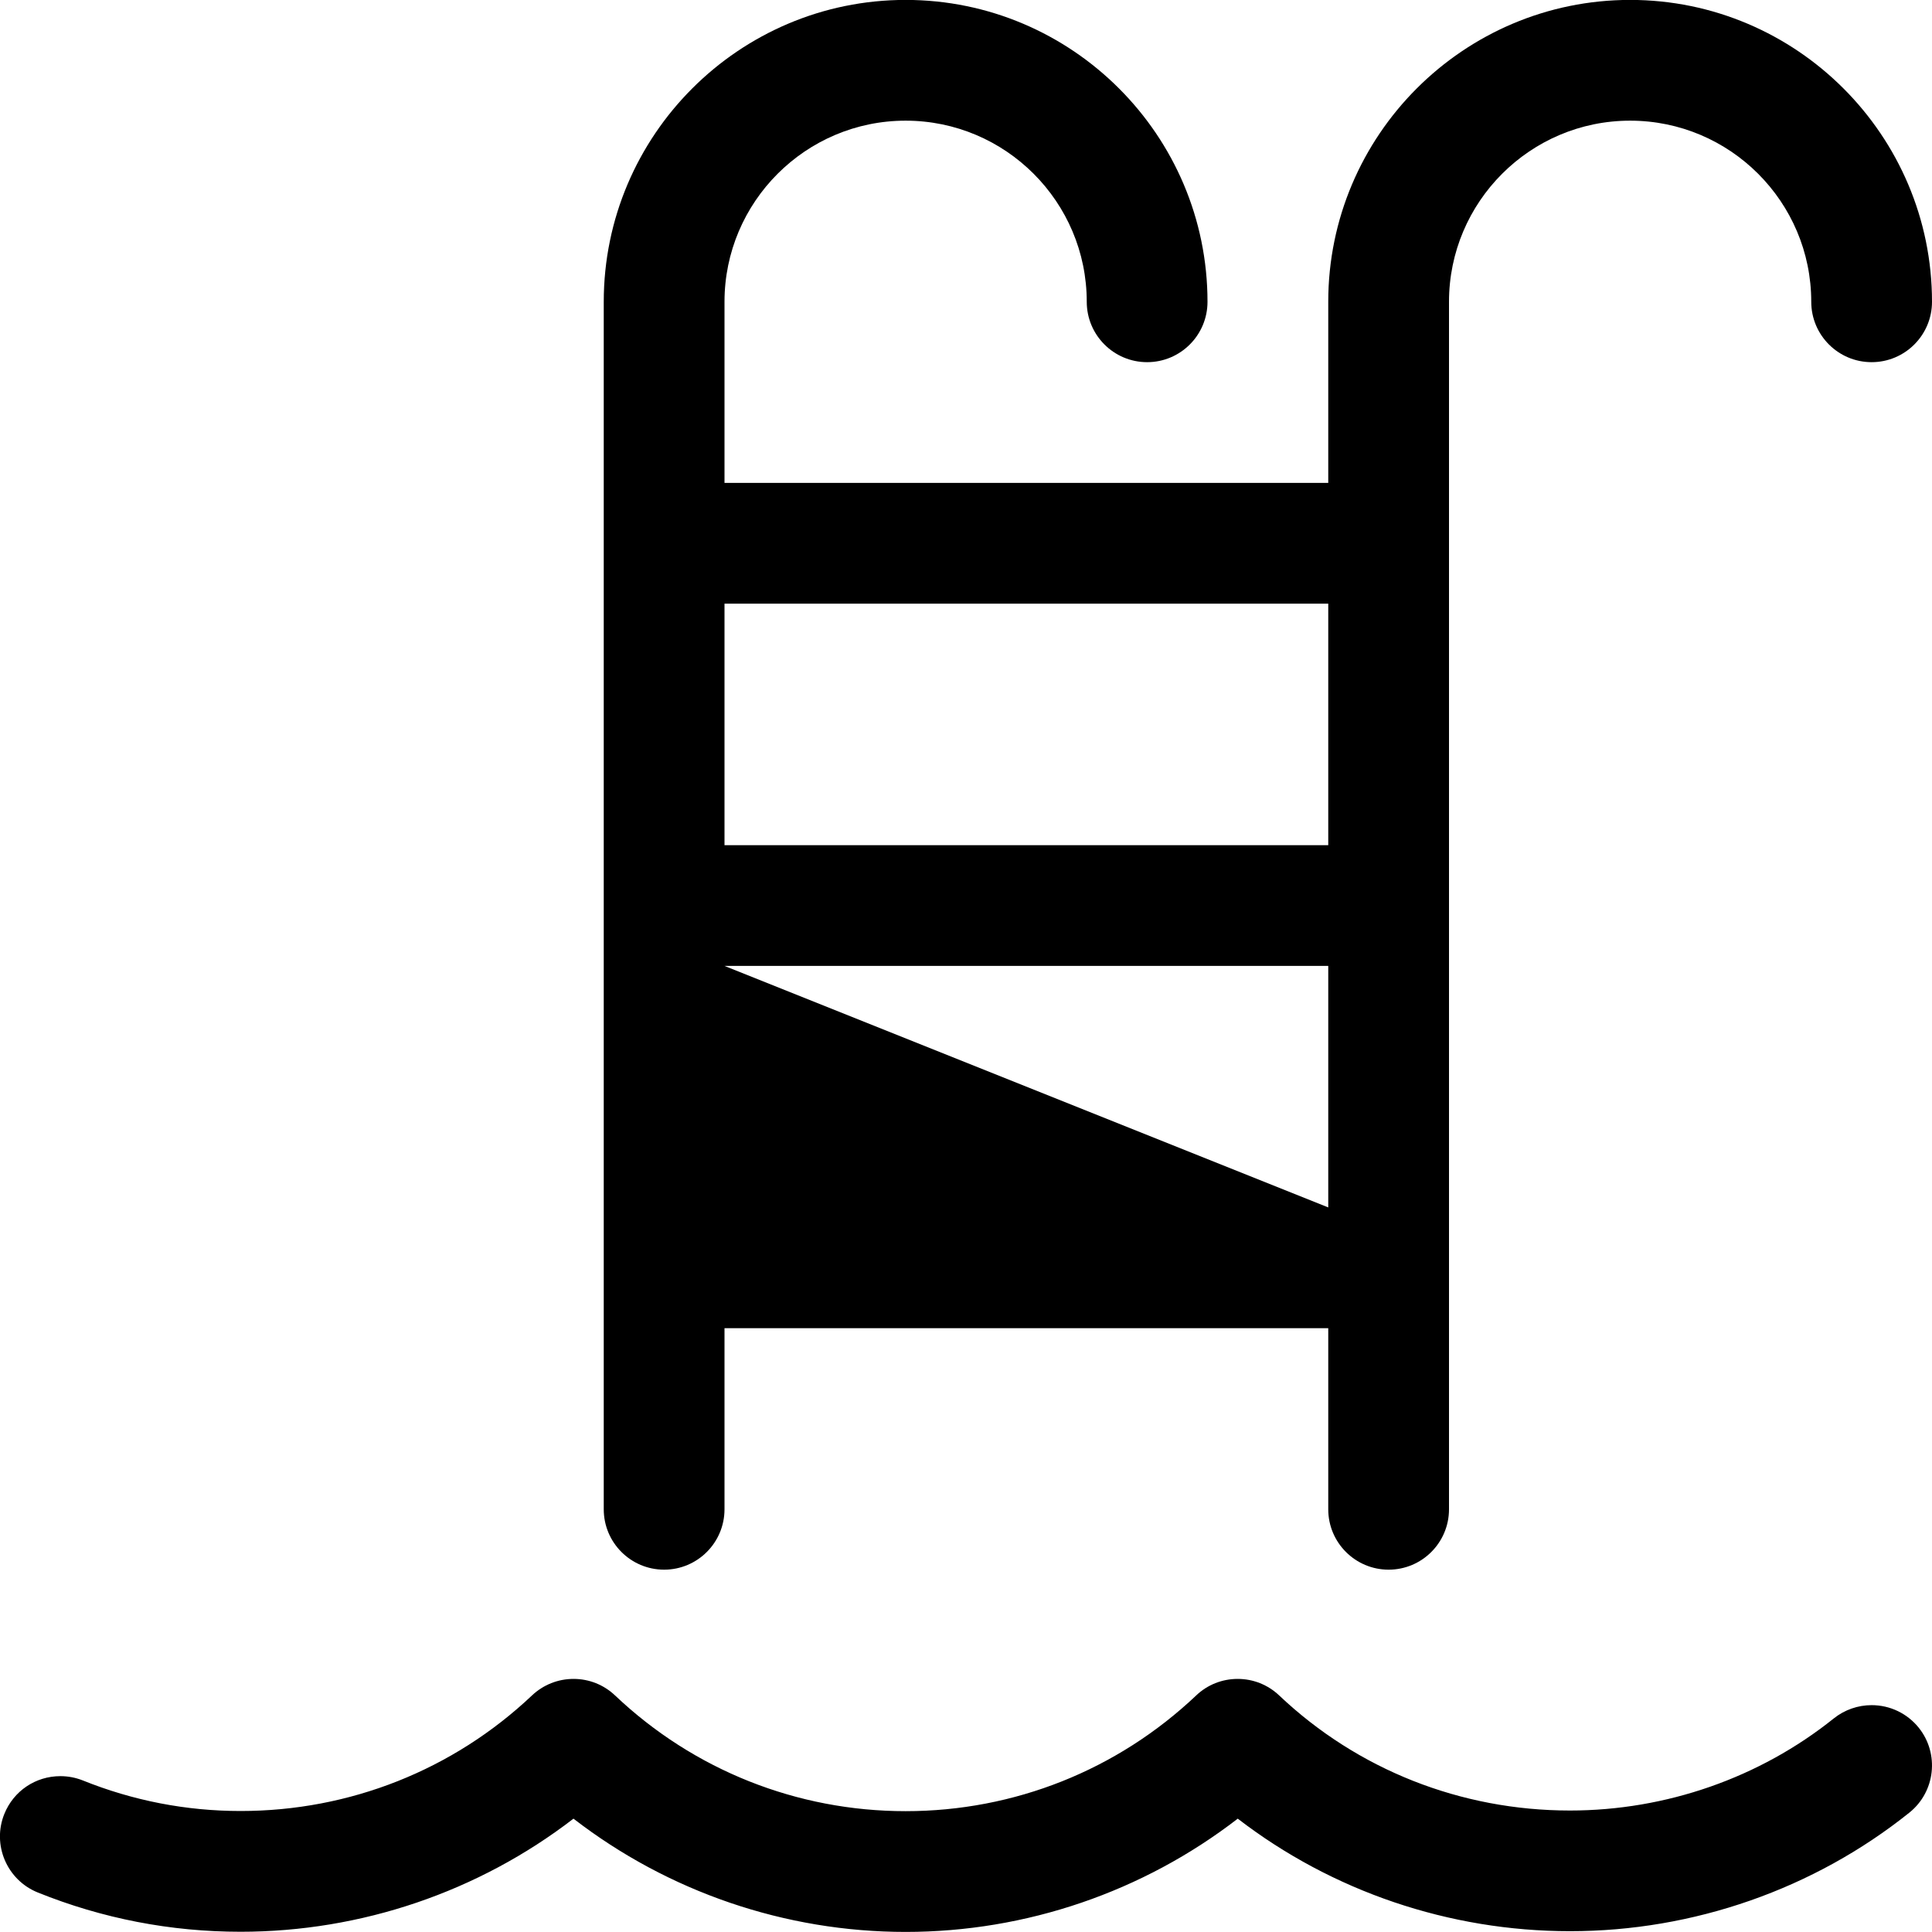 <?xml version="1.0" encoding="utf-8"?>
<!-- Generator: Adobe Illustrator 22.1.0, SVG Export Plug-In . SVG Version: 6.00 Build 0)  -->
<svg version="1.1" id="Layer_1" xmlns="http://www.w3.org/2000/svg" xmlns:xlink="http://www.w3.org/1999/xlink" x="0px" y="0px"
	 viewBox="0 0 24 24" style="enable-background:new 0 0 24 24;" xml:space="preserve">
<title>swimming-pool-stairs</title>
<g>
	<path d="M11.25,23.999c-1.496,0-2.949-0.498-4.126-1.407c-1.179,0.908-2.636,1.405-4.136,1.405c-0.869,0-1.716-0.164-2.519-0.488
		c-0.384-0.155-0.57-0.593-0.415-0.976c0.115-0.285,0.388-0.469,0.696-0.469c0.096,0,0.189,0.018,0.278,0.053
		c0.626,0.252,1.285,0.38,1.961,0.38c1.355,0,2.641-0.51,3.62-1.436c0.14-0.132,0.323-0.205,0.516-0.205
		c0.193,0,0.376,0.073,0.516,0.206c0.978,0.927,2.26,1.437,3.609,1.437c1.349,0,2.63-0.51,3.609-1.437
		c0.139-0.133,0.323-0.206,0.516-0.206s0.376,0.073,0.516,0.206c0.974,0.922,2.256,1.429,3.612,1.429
		c1.192,0,2.357-0.406,3.278-1.145c0.133-0.106,0.299-0.164,0.469-0.164c0.229,0,0.443,0.103,0.586,0.281
		c0.258,0.323,0.206,0.795-0.117,1.054c-1.186,0.95-2.683,1.473-4.215,1.473c0,0,0,0,0,0c-1.501,0-2.955-0.495-4.128-1.398
		C14.199,23.501,12.746,23.999,11.25,23.999z"/>
	<path d="M17.25,19.499c-0.414,0-0.75-0.336-0.75-0.75v-2.25H9v2.25c0,0.414-0.336,0.75-0.75,0.75s-0.75-0.336-0.75-0.75v-15
		c0-2.068,1.682-3.75,3.75-3.75c2.068,0,3.75,1.682,3.75,3.75c0,0.414-0.336,0.75-0.75,0.75s-0.75-0.336-0.75-0.75
		c0-1.241-1.009-2.25-2.25-2.25C10.009,1.499,9,2.509,9,3.749v2.25h7.5v-2.25c0-2.068,1.682-3.75,3.75-3.75S24,1.682,24,3.749
		c0,0.414-0.336,0.75-0.75,0.75s-0.75-0.336-0.75-0.75c0-1.241-1.009-2.25-2.25-2.25S18,2.509,18,3.749v15
		C18,19.163,17.664,19.499,17.25,19.499z M16.5,14.999v-3H9L16.5,14.999z M16.5,10.499v-3H9v3H16.5z"/>
</g>
</svg>
